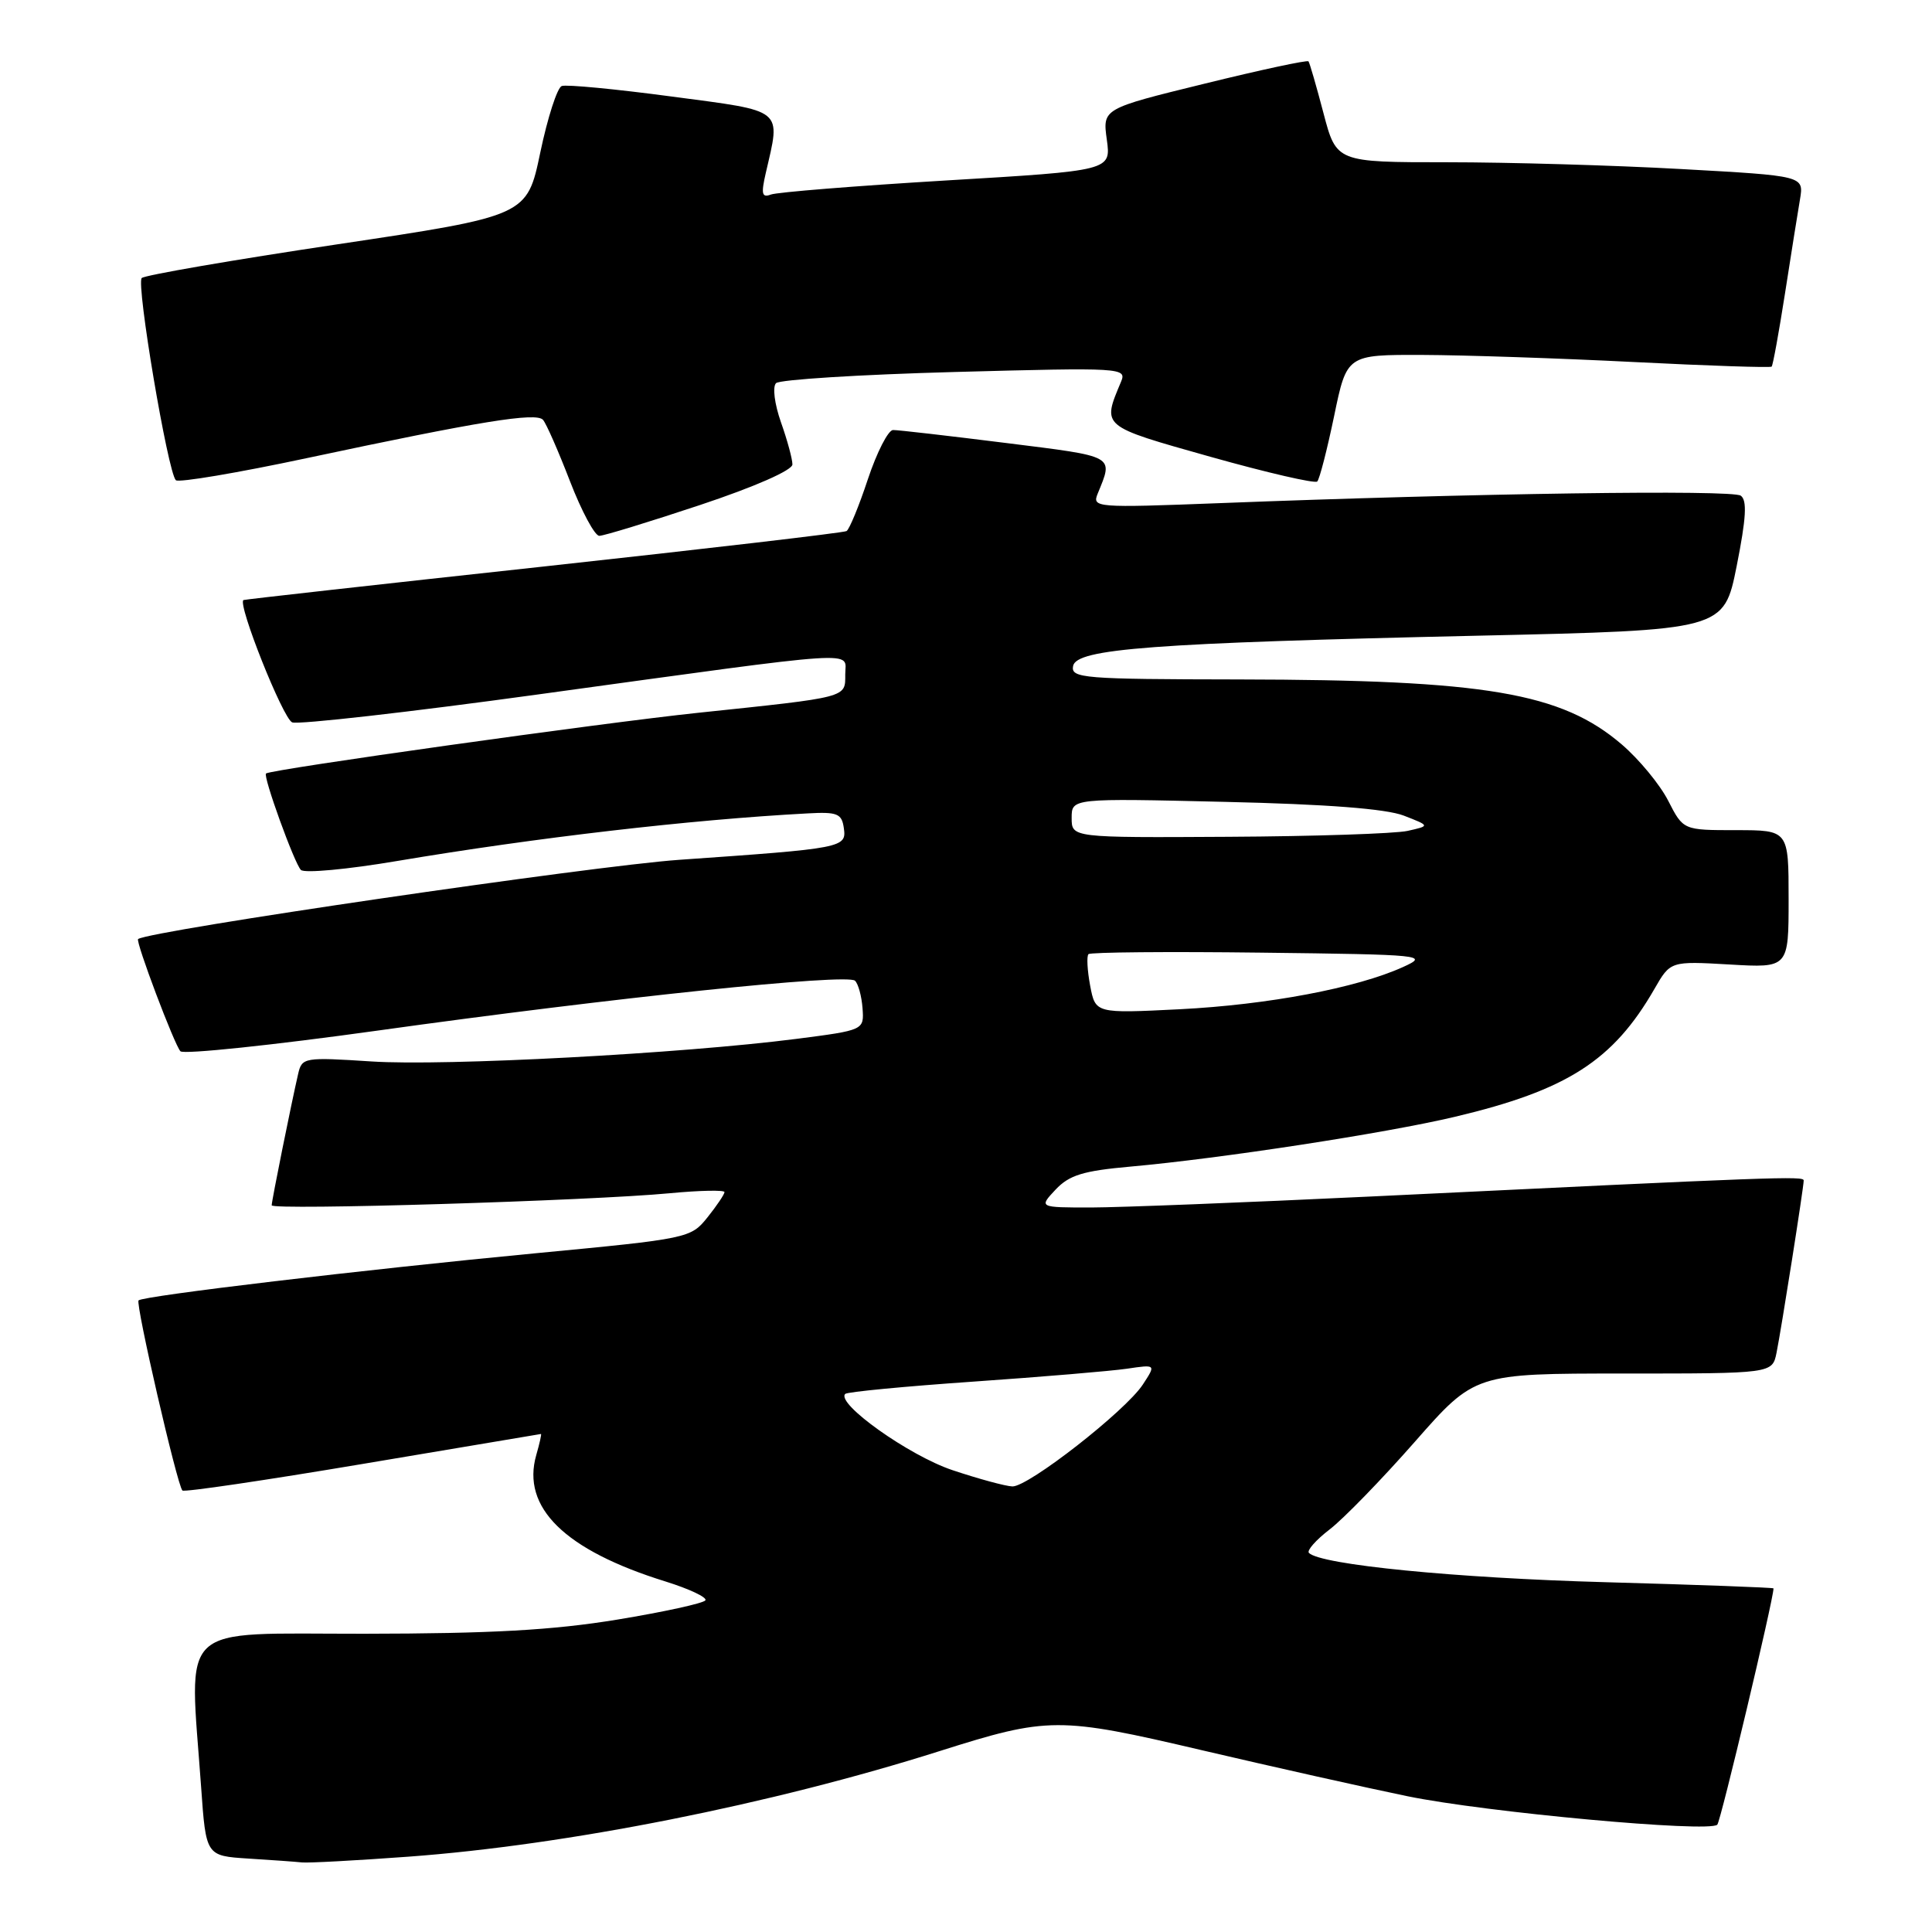 <?xml version="1.0" encoding="UTF-8" standalone="no"?>
<!DOCTYPE svg PUBLIC "-//W3C//DTD SVG 1.1//EN" "http://www.w3.org/Graphics/SVG/1.1/DTD/svg11.dtd" >
<svg xmlns="http://www.w3.org/2000/svg" xmlns:xlink="http://www.w3.org/1999/xlink" version="1.1" viewBox="0 0 256 256">
 <g >
 <path fill="currentColor"
d=" M 54.11 246.02 C 75.10 244.48 102.23 239.09 124.50 232.03 C 138.90 227.47 140.27 227.46 159.24 231.91 C 168.73 234.13 181.00 236.88 186.50 238.01 C 196.86 240.14 226.47 242.86 227.55 241.78 C 228.00 241.34 235.00 211.90 235.00 210.47 C 235.00 210.36 224.99 209.99 212.75 209.65 C 192.84 209.10 175.00 207.34 173.44 205.77 C 173.13 205.46 174.36 204.06 176.18 202.66 C 178.01 201.26 183.08 196.04 187.46 191.06 C 195.42 182.00 195.42 182.00 215.13 182.00 C 234.84 182.00 234.84 182.00 235.40 179.25 C 236.04 176.08 239.00 157.32 239.00 156.42 C 239.00 155.81 235.68 155.93 181.50 158.55 C 165.00 159.34 148.38 159.99 144.58 160.00 C 137.65 160.00 137.65 160.00 139.87 157.63 C 141.69 155.70 143.52 155.14 149.80 154.58 C 161.76 153.51 183.64 150.15 192.79 147.98 C 207.64 144.46 213.75 140.55 219.22 131.04 C 221.34 127.35 221.34 127.35 229.17 127.80 C 237.00 128.26 237.00 128.26 237.00 119.13 C 237.00 110.00 237.00 110.00 230.02 110.00 C 223.04 110.00 223.04 110.00 221.05 106.11 C 219.96 103.97 217.19 100.61 214.89 98.64 C 206.88 91.78 196.85 90.08 164.18 90.03 C 143.46 90.00 141.88 89.87 142.19 88.25 C 142.63 85.96 152.68 85.20 195.96 84.23 C 228.42 83.50 228.42 83.50 230.12 75.00 C 231.38 68.65 231.52 66.29 230.66 65.68 C 229.53 64.87 195.28 65.36 161.58 66.67 C 145.19 67.30 144.69 67.26 145.45 65.41 C 147.53 60.31 147.94 60.53 133.31 58.70 C 125.71 57.75 118.97 56.97 118.33 56.98 C 117.69 56.99 116.19 59.92 115.00 63.49 C 113.82 67.06 112.54 70.16 112.17 70.37 C 111.80 70.59 93.72 72.70 72.00 75.07 C 50.27 77.43 32.39 79.43 32.26 79.51 C 31.43 79.99 37.51 95.26 38.72 95.72 C 39.53 96.03 54.22 94.37 71.35 92.01 C 115.09 86.00 112.00 86.20 112.00 89.35 C 112.00 92.48 112.50 92.35 92.50 94.45 C 79.75 95.79 36.01 101.93 35.25 102.49 C 34.81 102.81 39.01 114.41 39.87 115.27 C 40.33 115.73 46.05 115.20 52.60 114.09 C 70.96 111.00 91.46 108.61 107.00 107.78 C 110.95 107.56 111.54 107.80 111.81 109.71 C 112.19 112.34 111.79 112.41 90.00 113.93 C 78.53 114.73 19.83 123.32 18.30 124.43 C 17.92 124.70 23.13 138.50 23.91 139.30 C 24.34 139.73 36.12 138.50 50.10 136.55 C 81.24 132.20 112.23 128.97 113.29 129.95 C 113.72 130.35 114.17 131.99 114.29 133.59 C 114.50 136.50 114.50 136.50 105.50 137.66 C 90.29 139.61 59.00 141.28 49.26 140.65 C 40.31 140.07 40.01 140.12 39.51 142.28 C 38.60 146.22 36.00 159.11 36.00 159.71 C 36.00 160.39 78.26 159.11 88.75 158.11 C 92.74 157.73 96.00 157.67 96.00 157.96 C 95.99 158.26 94.98 159.76 93.75 161.30 C 91.53 164.07 91.25 164.13 71.00 166.06 C 48.14 168.24 18.96 171.71 18.36 172.31 C 17.93 172.74 23.48 196.82 24.17 197.50 C 24.40 197.74 35.15 196.15 48.05 193.98 C 60.95 191.81 71.58 190.02 71.68 190.01 C 71.78 190.01 71.50 191.26 71.06 192.79 C 69.06 199.76 74.83 205.41 88.20 209.56 C 91.34 210.54 93.71 211.66 93.47 212.05 C 93.23 212.44 87.96 213.59 81.77 214.61 C 73.23 216.01 65.10 216.46 48.25 216.48 C 23.15 216.50 25.08 214.69 26.65 236.80 C 27.29 245.91 27.29 245.91 32.90 246.27 C 35.98 246.46 39.17 246.69 40.00 246.78 C 40.83 246.87 47.17 246.53 54.11 246.02 Z  M 92.75 66.92 C 99.99 64.51 105.00 62.31 105.00 61.54 C 105.00 60.83 104.32 58.31 103.48 55.95 C 102.63 53.52 102.34 51.26 102.83 50.77 C 103.30 50.30 113.96 49.63 126.52 49.29 C 148.72 48.69 149.32 48.73 148.54 50.59 C 146.03 56.60 145.79 56.41 160.40 60.53 C 167.87 62.63 174.23 64.10 174.54 63.80 C 174.85 63.49 175.85 59.58 176.78 55.12 C 178.46 47.00 178.46 47.00 188.48 47.03 C 193.99 47.05 206.59 47.47 216.48 47.97 C 226.36 48.47 234.59 48.74 234.75 48.58 C 234.92 48.42 235.71 44.06 236.52 38.89 C 237.32 33.73 238.22 28.10 238.51 26.40 C 239.03 23.30 239.03 23.30 222.77 22.40 C 213.82 21.90 199.88 21.50 191.79 21.50 C 177.08 21.50 177.08 21.50 175.37 15.00 C 174.43 11.42 173.54 8.34 173.38 8.13 C 173.23 7.93 167.03 9.26 159.60 11.09 C 146.09 14.40 146.09 14.40 146.66 18.51 C 147.22 22.61 147.22 22.61 125.41 23.91 C 113.41 24.63 102.94 25.47 102.14 25.78 C 100.95 26.23 100.83 25.70 101.47 22.92 C 103.46 14.29 104.07 14.79 89.00 12.79 C 81.58 11.80 75.02 11.17 74.43 11.40 C 73.84 11.62 72.56 15.58 71.59 20.21 C 69.83 28.61 69.83 28.61 44.66 32.38 C 30.82 34.45 19.18 36.46 18.78 36.84 C 18.02 37.58 22.23 62.56 23.30 63.63 C 23.65 63.98 31.49 62.66 40.72 60.69 C 63.68 55.80 71.03 54.61 71.95 55.63 C 72.38 56.11 73.98 59.76 75.52 63.75 C 77.06 67.74 78.81 71.00 79.41 71.00 C 80.01 71.00 86.01 69.16 92.75 66.92 Z  M 126.20 194.80 C 120.44 192.87 110.73 185.96 112.00 184.70 C 112.28 184.43 119.92 183.70 129.00 183.07 C 138.07 182.44 147.23 181.67 149.34 181.36 C 153.18 180.79 153.18 180.79 151.43 183.46 C 149.14 186.96 136.27 197.01 134.15 196.96 C 133.24 196.93 129.67 195.96 126.20 194.80 Z  M 144.45 130.60 C 144.07 128.57 143.97 126.69 144.23 126.43 C 144.49 126.17 154.78 126.08 167.10 126.23 C 188.74 126.49 189.38 126.56 185.90 128.14 C 179.80 130.91 168.01 133.14 156.32 133.73 C 145.15 134.29 145.15 134.29 144.45 130.60 Z  M 142.00 108.38 C 142.00 105.77 142.00 105.77 162.25 106.25 C 175.84 106.56 183.65 107.17 186.00 108.07 C 189.50 109.43 189.50 109.43 186.50 110.10 C 184.85 110.46 174.16 110.82 162.75 110.88 C 142.00 111.00 142.00 111.00 142.00 108.38 Z "/>
</g>
</svg>